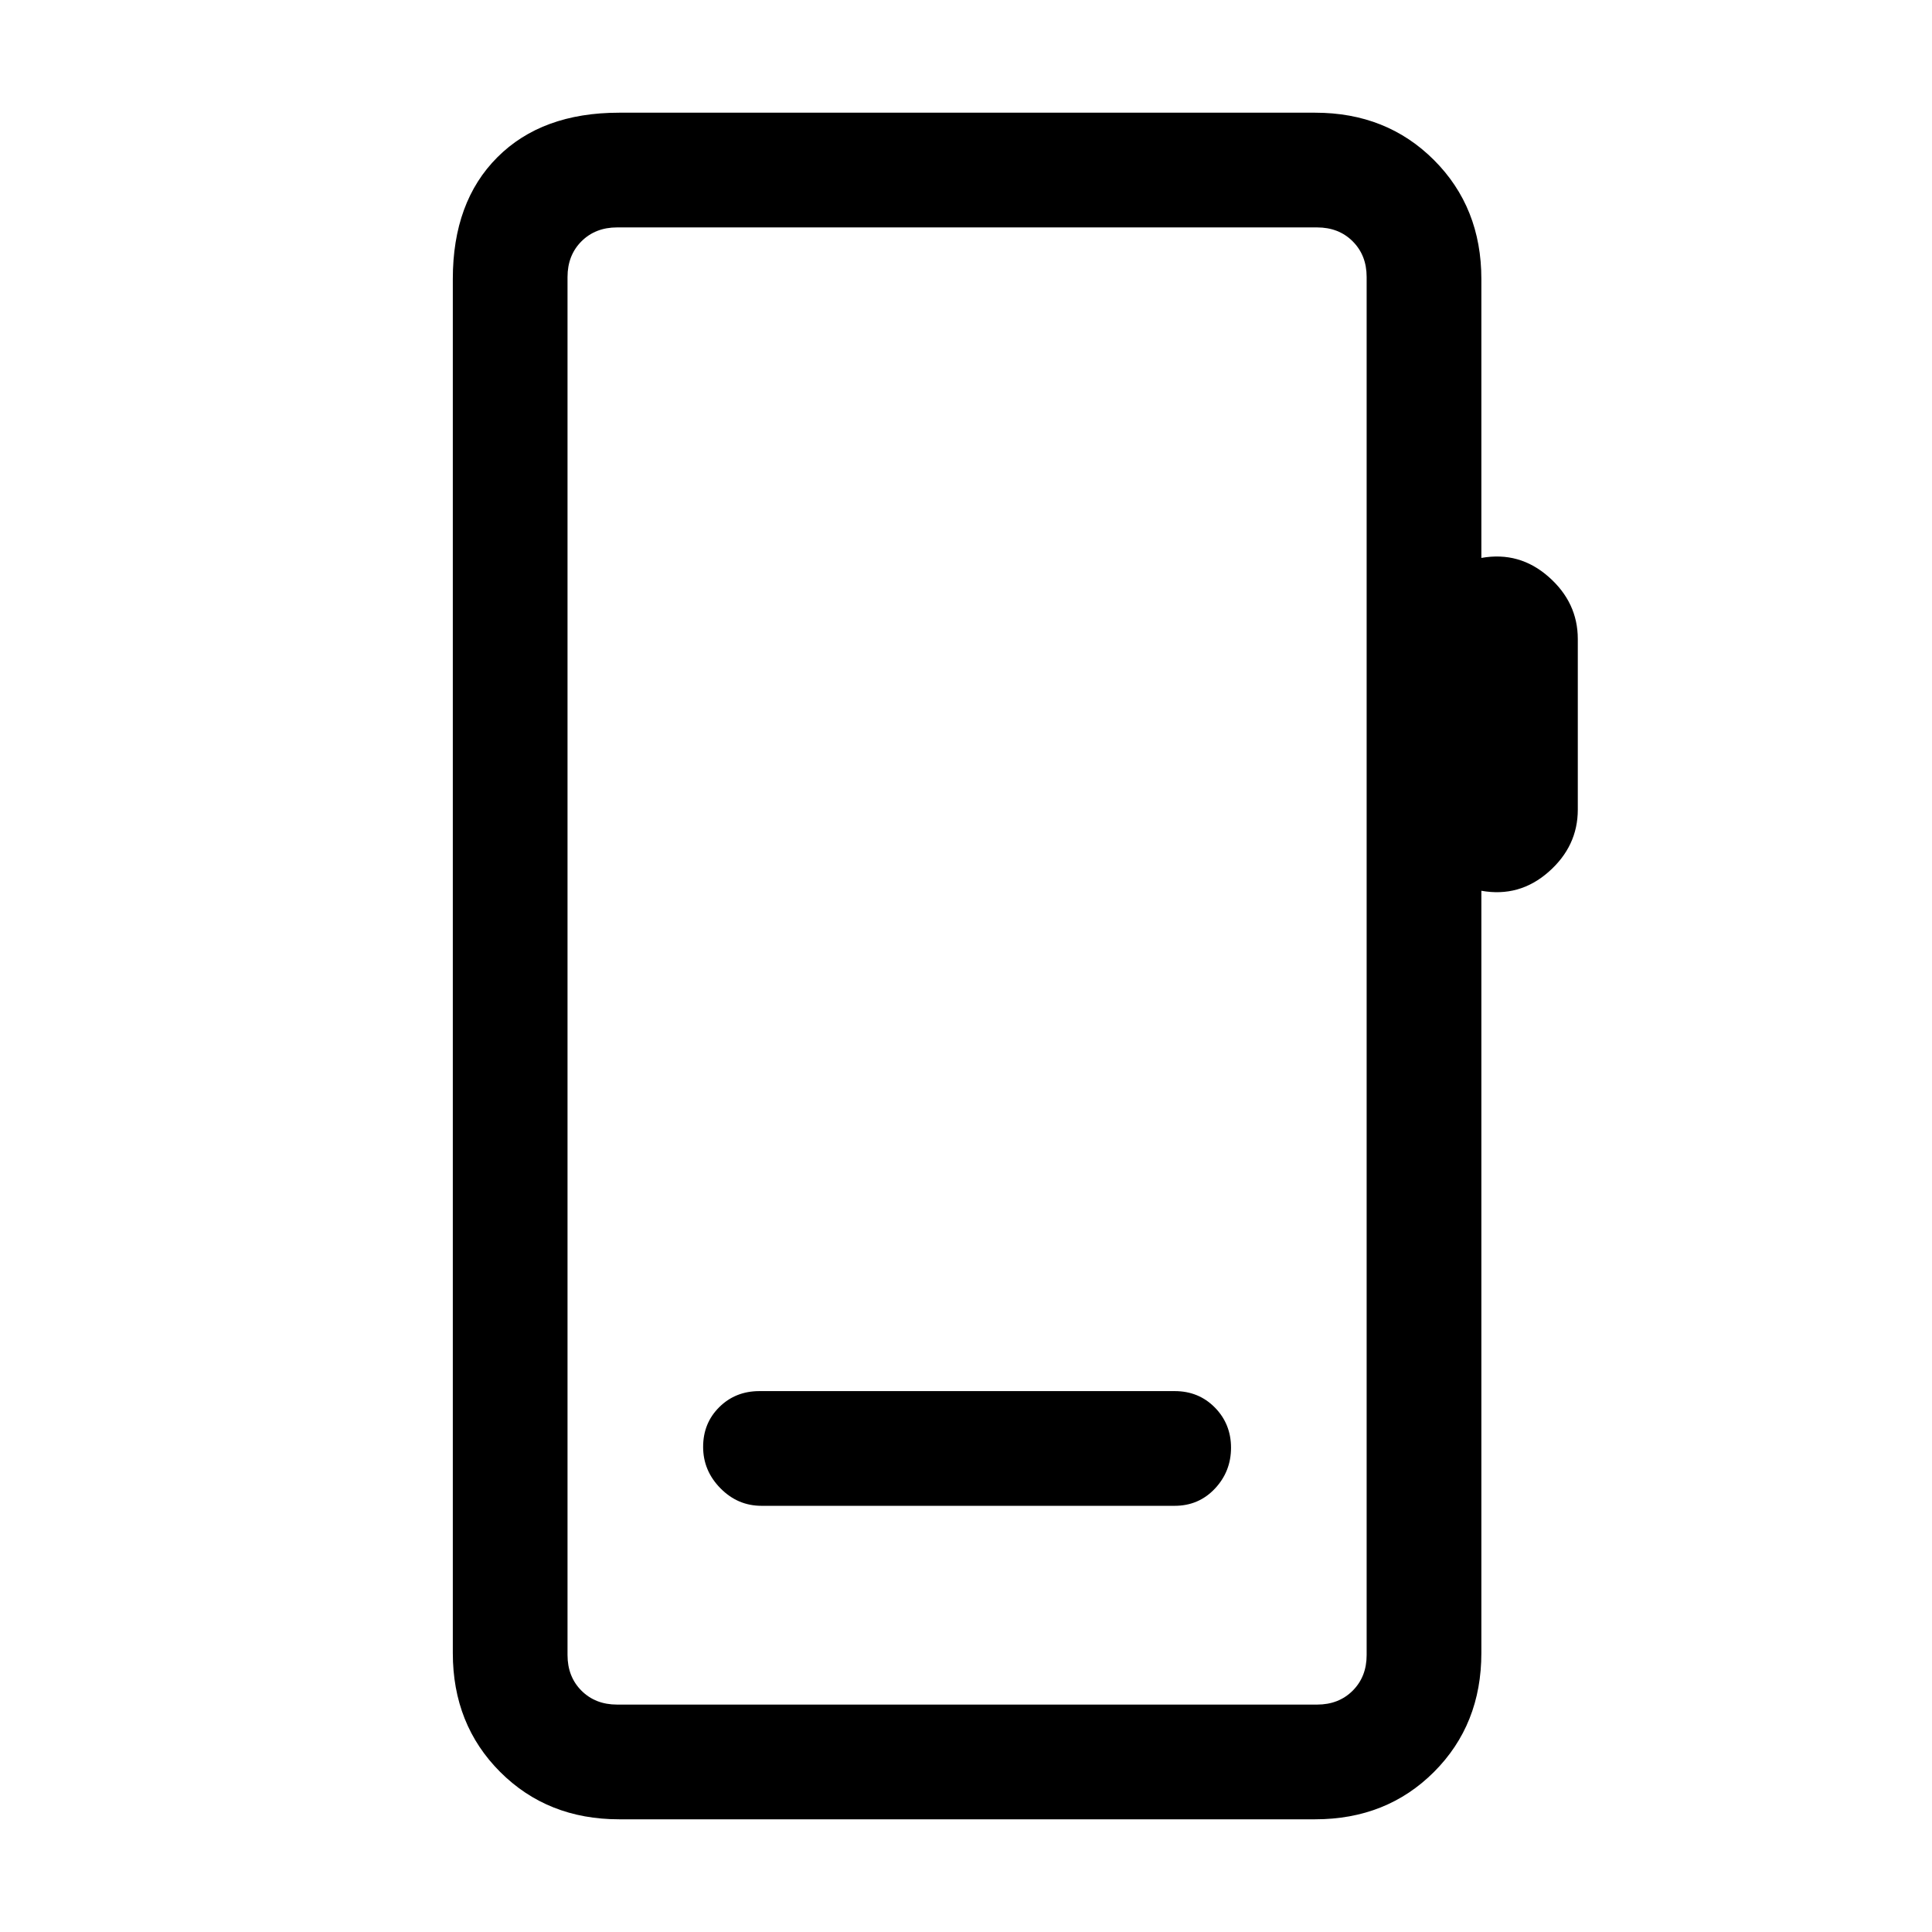 <svg xmlns="http://www.w3.org/2000/svg" height="20" viewBox="0 -960 960 960" width="20"><path d="M307.62-56q-35.55 0-59.09-23.53Q225-103.07 225-138.62v-682.76q0-38.35 22.14-60.48Q269.27-904 307.62-904h345.84q35.55 0 59.08 23.53 23.54 23.54 23.54 59.09v138.61q18.92-3.38 33.42 9.39 14.5 12.76 14.5 30.92v84.77q0 18.15-14.5 30.92-14.5 12.77-33.42 9.39v378.76q0 35.55-23.54 59.09Q689.01-56 653.46-56H307.62Zm-1-57h347.84q10.77 0 17.69-6.92 6.93-6.93 6.93-17.7v-684.76q0-10.77-6.93-17.7-6.92-6.92-17.69-6.92H306.62q-10.77 0-17.7 6.92-6.92 6.93-6.92 17.7v684.76q0 10.77 6.92 17.7 6.93 6.92 17.7 6.92ZM282-113v-734 734Zm96.38-98.77h205.31q11.94 0 19.97-8.52t8.03-20.34q0-11.82-8.03-19.98t-19.97-8.16H377.38q-11.93 0-19.96 7.95-8.04 7.95-8.04 19.77t8.59 20.55q8.58 8.73 20.41 8.73Z"/></svg>